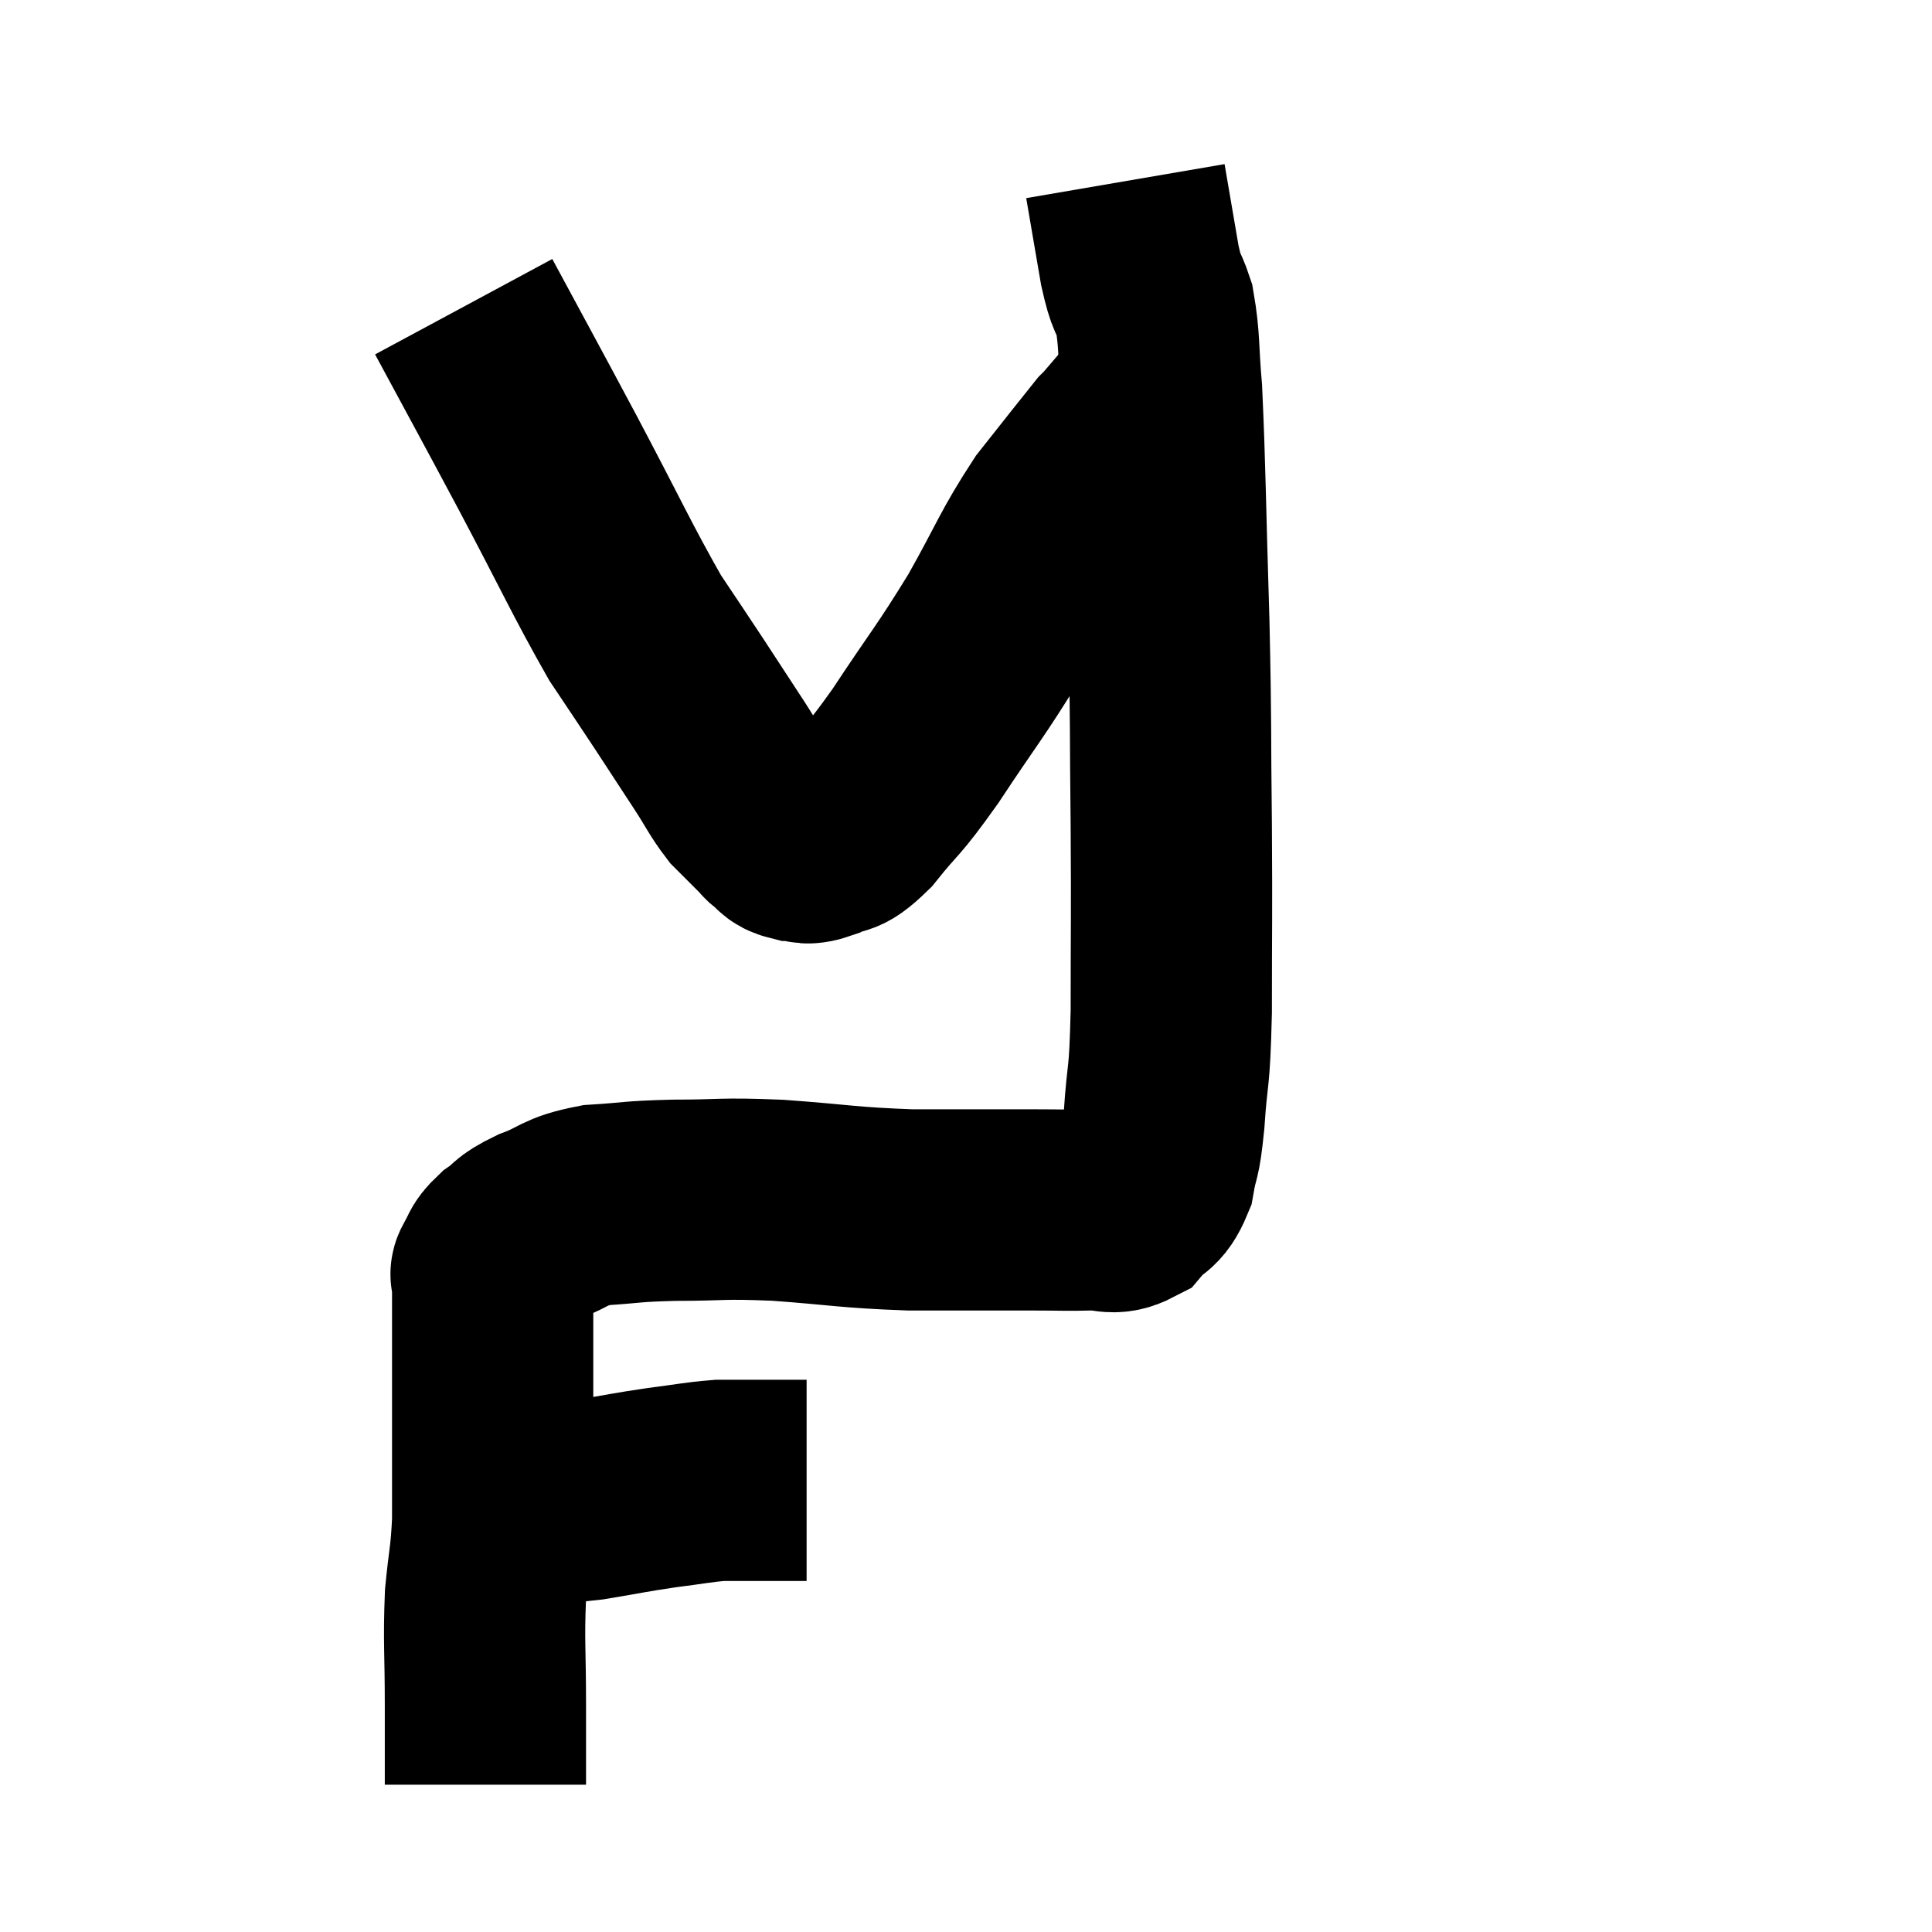 <svg width="48" height="48" viewBox="0 0 48 48" xmlns="http://www.w3.org/2000/svg"><path d="M 11.64 37.38 C 12.21 37.38, 12.03 37.41, 12.78 37.38 C 13.71 37.32, 13.725 37.365, 14.64 37.26 C 15.54 37.11, 15.63 37.08, 16.44 36.96 C 17.16 36.87, 17.325 36.825, 17.88 36.78 C 18.27 36.78, 18.285 36.78, 18.66 36.78 C 19.02 36.78, 19.035 36.78, 19.38 36.78 C 19.71 36.78, 19.875 36.78, 20.04 36.78 L 20.04 36.78" fill="none" stroke="black" stroke-width="5"></path><path d="M 12.06 44.34 C 12.06 43.35, 12.06 43.53, 12.06 42.36 C 12.06 41.01, 12.015 40.8, 12.06 39.66 C 12.15 38.73, 12.195 38.73, 12.24 37.8 C 12.24 36.87, 12.24 36.9, 12.24 35.94 C 12.24 34.95, 12.24 34.74, 12.24 33.96 C 12.24 33.39, 12.24 33.39, 12.24 32.82 C 12.24 32.25, 12.24 31.995, 12.24 31.68 C 12.24 31.62, 12.15 31.725, 12.24 31.56 C 12.42 31.29, 12.315 31.29, 12.6 31.02 C 12.99 30.75, 12.825 30.75, 13.38 30.48 C 14.1 30.21, 13.98 30.105, 14.82 29.94 C 15.78 29.88, 15.615 29.85, 16.74 29.82 C 18.03 29.82, 17.85 29.76, 19.32 29.82 C 20.97 29.94, 21.015 30, 22.62 30.06 C 24.18 30.06, 24.63 30.06, 25.74 30.06 C 26.4 30.06, 26.49 30.075, 27.06 30.06 C 27.54 30.03, 27.615 30.21, 28.02 30 C 28.35 29.61, 28.455 29.76, 28.68 29.22 C 28.8 28.53, 28.815 28.86, 28.92 27.84 C 29.01 26.49, 29.055 26.97, 29.1 25.14 C 29.1 22.83, 29.115 22.935, 29.1 20.52 C 29.07 18, 29.1 18.18, 29.04 15.48 C 28.95 12.6, 28.95 11.67, 28.86 9.72 C 28.77 8.7, 28.815 8.46, 28.68 7.68 C 28.5 7.14, 28.5 7.395, 28.32 6.6 C 28.14 5.55, 28.05 5.025, 27.96 4.5 C 27.96 4.5, 27.96 4.5, 27.96 4.5 L 27.96 4.5" fill="none" stroke="black" stroke-width="5"></path><path d="M 11.52 7.62 C 12.57 9.57, 12.555 9.525, 13.62 11.52 C 14.7 13.56, 14.97 14.175, 15.78 15.6 C 16.32 16.41, 16.335 16.425, 16.86 17.22 C 17.37 18, 17.46 18.135, 17.88 18.78 C 18.21 19.29, 18.255 19.425, 18.54 19.8 C 18.78 20.04, 18.855 20.115, 19.02 20.28 C 19.11 20.37, 19.11 20.37, 19.2 20.46 C 19.29 20.55, 19.245 20.535, 19.38 20.64 C 19.56 20.76, 19.5 20.82, 19.74 20.88 C 20.04 20.88, 19.95 21.015, 20.34 20.88 C 20.82 20.61, 20.7 20.925, 21.3 20.34 C 22.02 19.44, 21.885 19.74, 22.74 18.54 C 23.73 17.04, 23.835 16.98, 24.72 15.54 C 25.5 14.16, 25.545 13.905, 26.28 12.78 C 26.97 11.91, 27.285 11.505, 27.66 11.04 C 27.72 10.98, 27.57 11.16, 27.78 10.92 C 28.14 10.5, 28.32 10.29, 28.5 10.08 C 28.5 10.08, 28.5 10.08, 28.5 10.08 C 28.5 10.08, 28.5 10.08, 28.5 10.08 C 28.5 10.08, 28.5 10.08, 28.5 10.08 L 28.5 10.08" fill="none" stroke="black" stroke-width="5"></path></svg>
